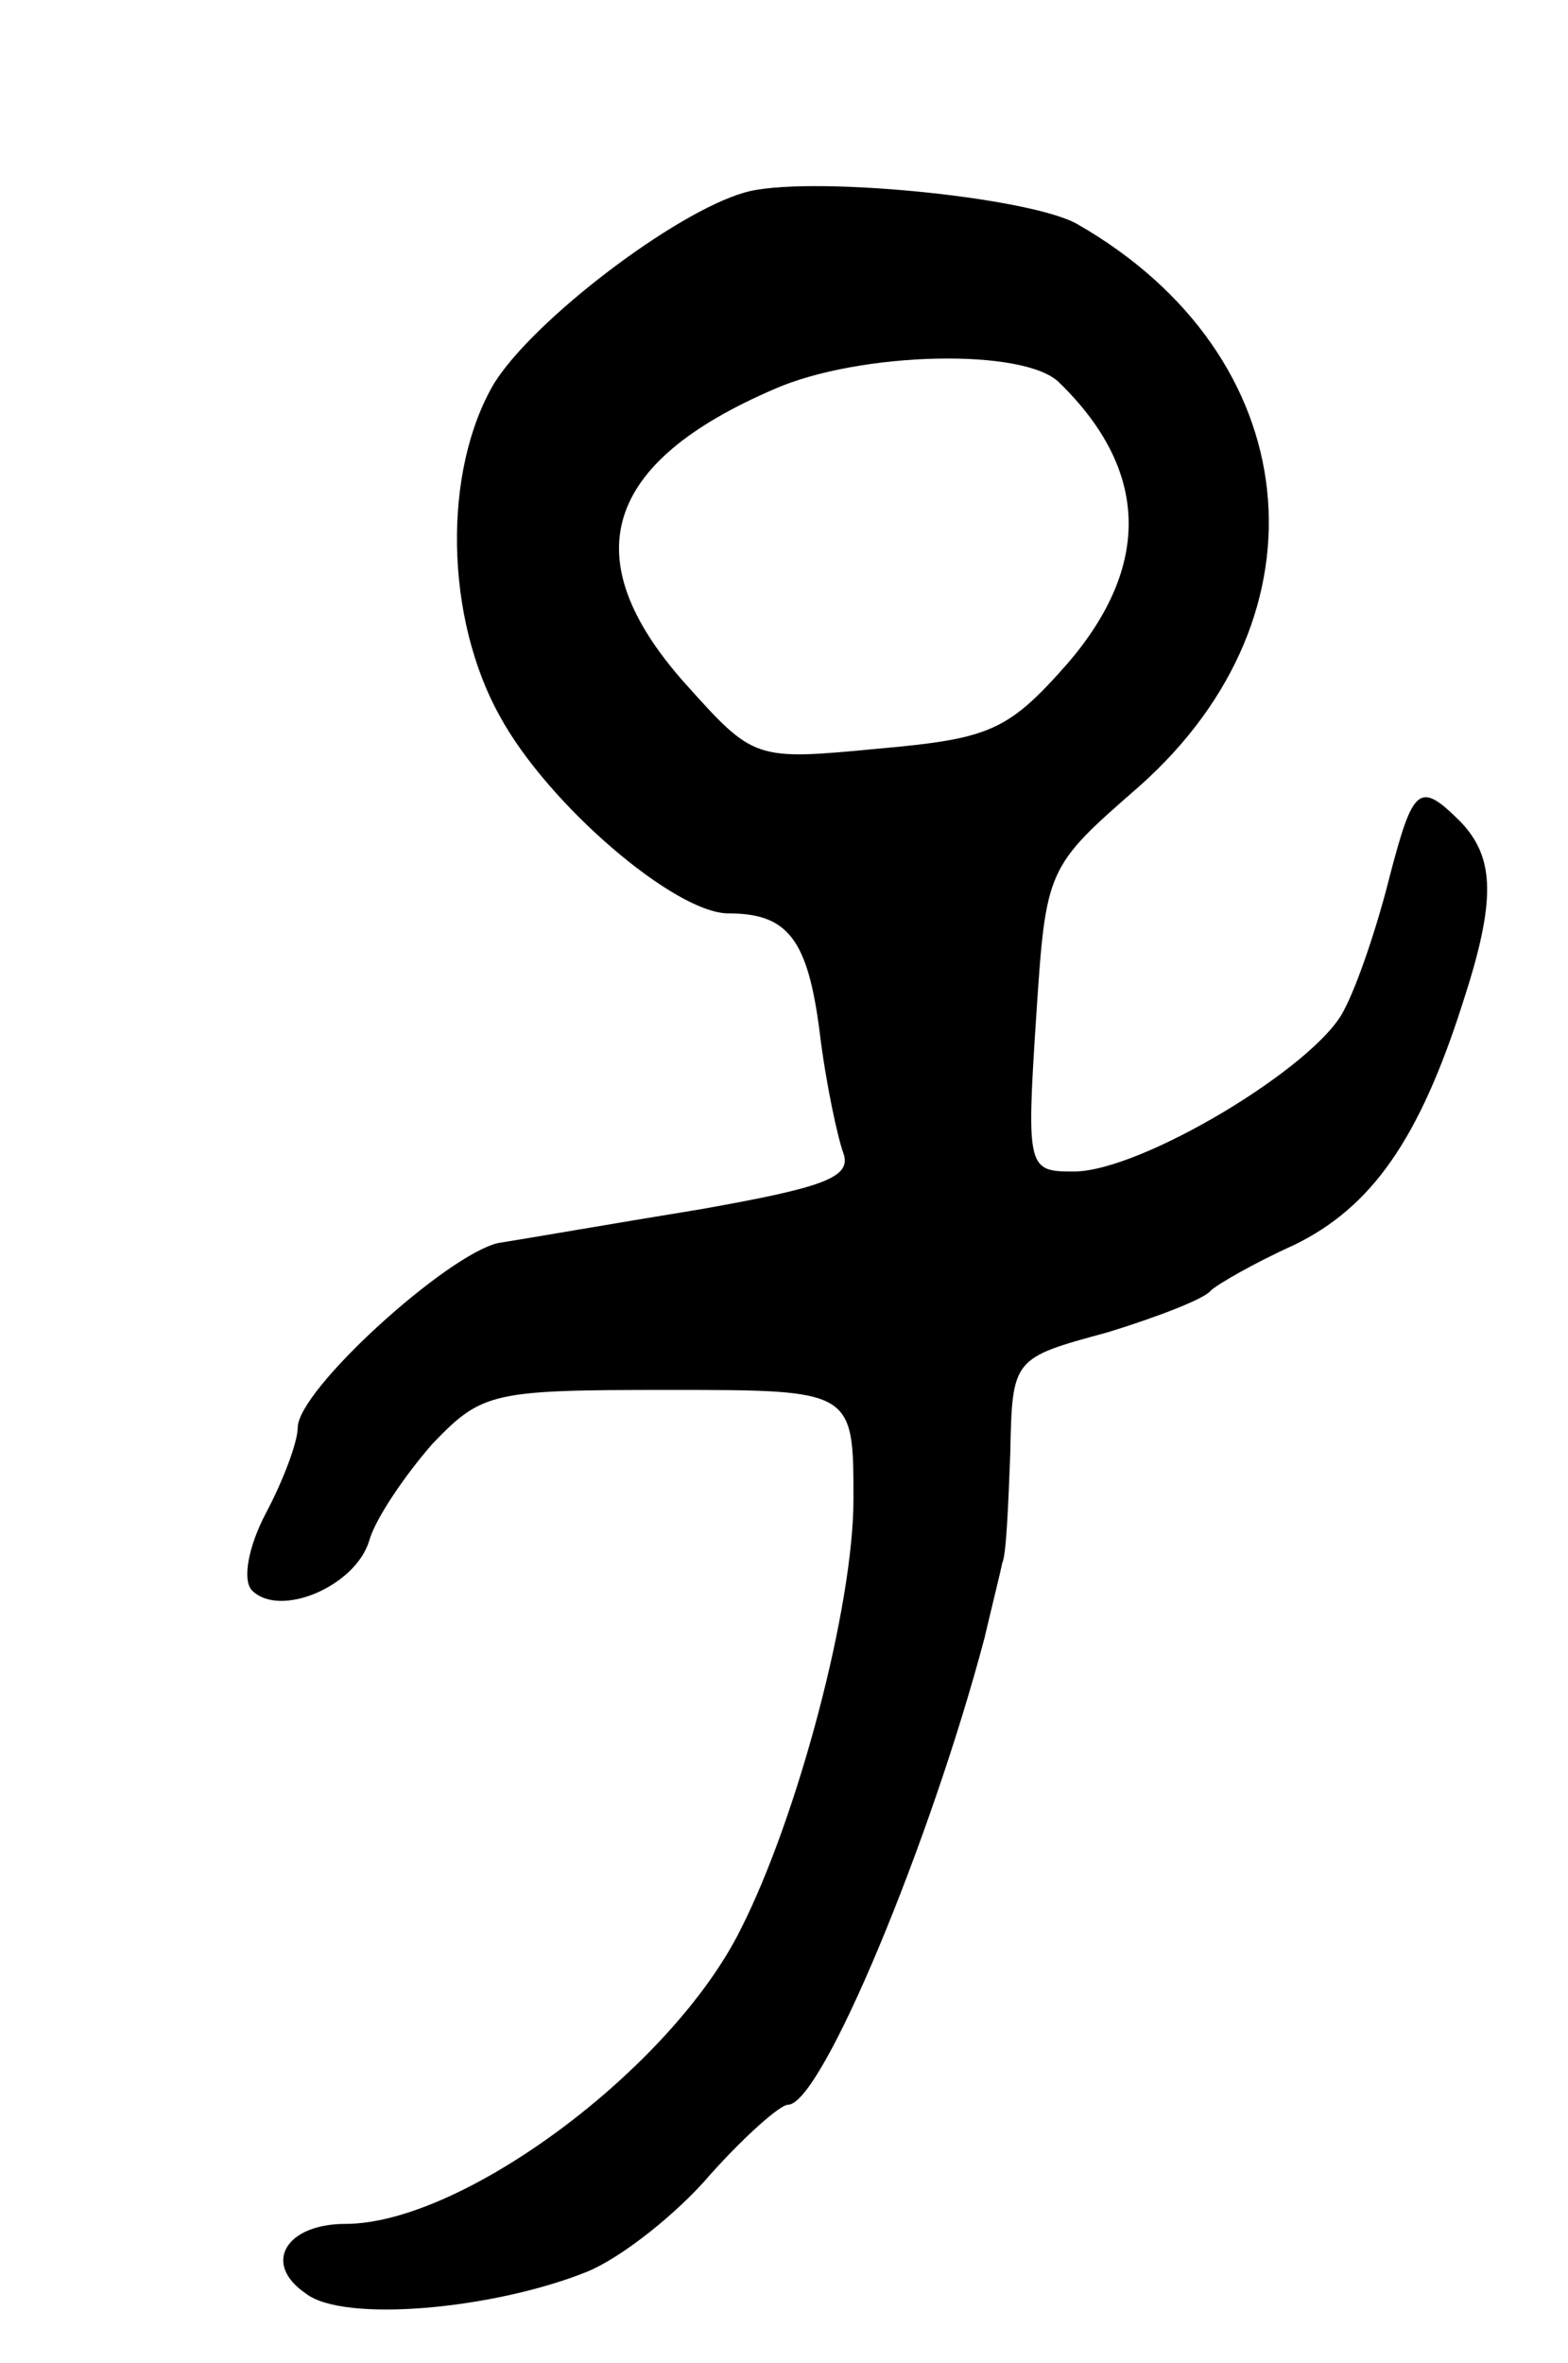 <svg version="1.0" xmlns="http://www.w3.org/2000/svg"
 width="79pt" height="119pt" viewBox="0 0 79 119"
 preserveAspectRatio="xMidYMid meet">
<g transform="translate(0,119) scale(0.1,-0.1)"
fill="#000000" stroke="none">
<path d="M375 1093 c-35 -10 -106 -64 -126 -96 -26 -44 -25 -118 3 -168 24
-44 88 -99 115 -99 30 0 40 -13 46 -60 3 -25 9 -53 12 -61 4 -12 -10 -17 -72
-28 -43 -7 -89 -15 -102 -17 -26 -6 -101 -74 -101 -93 0 -7 -7 -26 -16 -43 -9
-17 -12 -34 -7 -39 14 -14 52 2 59 25 3 11 18 33 32 49 25 26 30 27 119 27 93
0 93 0 93 -55 0 -54 -28 -160 -57 -217 -35 -70 -140 -148 -199 -148 -30 0 -42
-20 -20 -35 19 -15 95 -8 142 11 17 7 45 29 62 49 17 19 35 35 39 35 17 0 72
133 99 235 4 17 8 33 9 38 2 4 3 29 4 55 1 48 1 48 49 61 26 8 49 17 52 21 3
3 22 14 42 23 39 19 63 53 85 122 17 52 16 73 -1 91 -21 21 -24 18 -36 -28 -6
-24 -16 -54 -23 -67 -14 -28 -102 -81 -136 -81 -23 0 -24 1 -19 77 5 76 5 76
52 117 98 87 84 217 -31 283 -24 14 -138 25 -168 16z m159 -96 c45 -44 46 -92
4 -141 -30 -34 -39 -38 -95 -43 -63 -6 -63 -6 -98 33 -56 63 -41 111 45 148
43 19 127 21 144 3z"/>
</g>
</svg>
